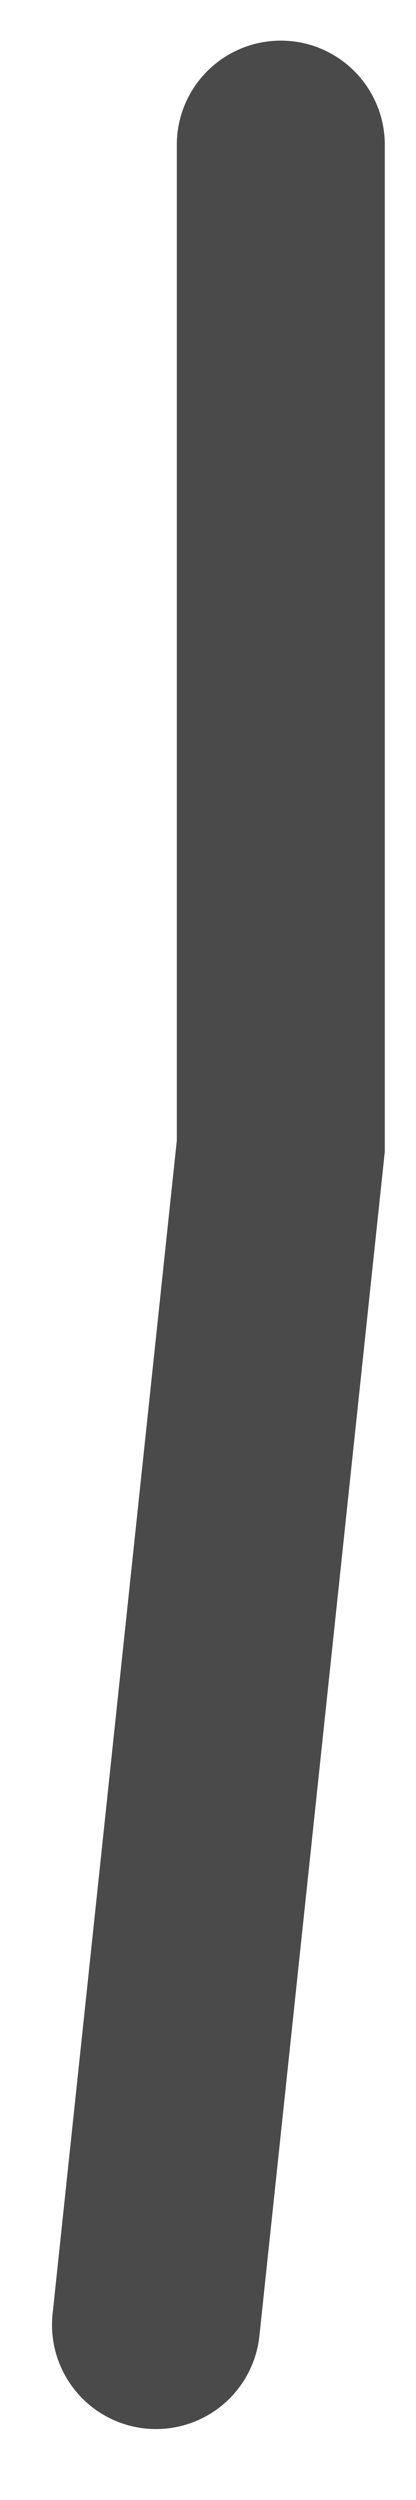 <?xml version="1.0" encoding="UTF-8" standalone="no"?>
<svg width="4px" height="24px" viewBox="0 0 4 24" version="1.1" xmlns="http://www.w3.org/2000/svg" xmlns:xlink="http://www.w3.org/1999/xlink" xmlns:sketch="http://www.bohemiancoding.com/sketch/ns">
    <!-- Generator: Sketch 3.4 (15575) - http://www.bohemiancoding.com/sketch -->
    <title>Path 963</title>
    <desc>Created with Sketch.</desc>
    <defs></defs>
    <g id="Page-1" stroke="none" stroke-width="1" fill="none" fill-rule="evenodd" sketch:type="MSPage">
        <g id="6" sketch:type="MSArtboardGroup" transform="translate(-186, -355)" stroke-linecap="round" stroke="#4A4A4A" stroke-width="2">
            <g id="xiaoer" sketch:type="MSLayerGroup" transform="translate(105, 135)">
                <path d="M83.7,221.39 L83.7,231.003 L82.5,242.319" id="Path-963" sketch:type="MSShapeGroup"></path>
            </g>
        </g>
    </g>
</svg>